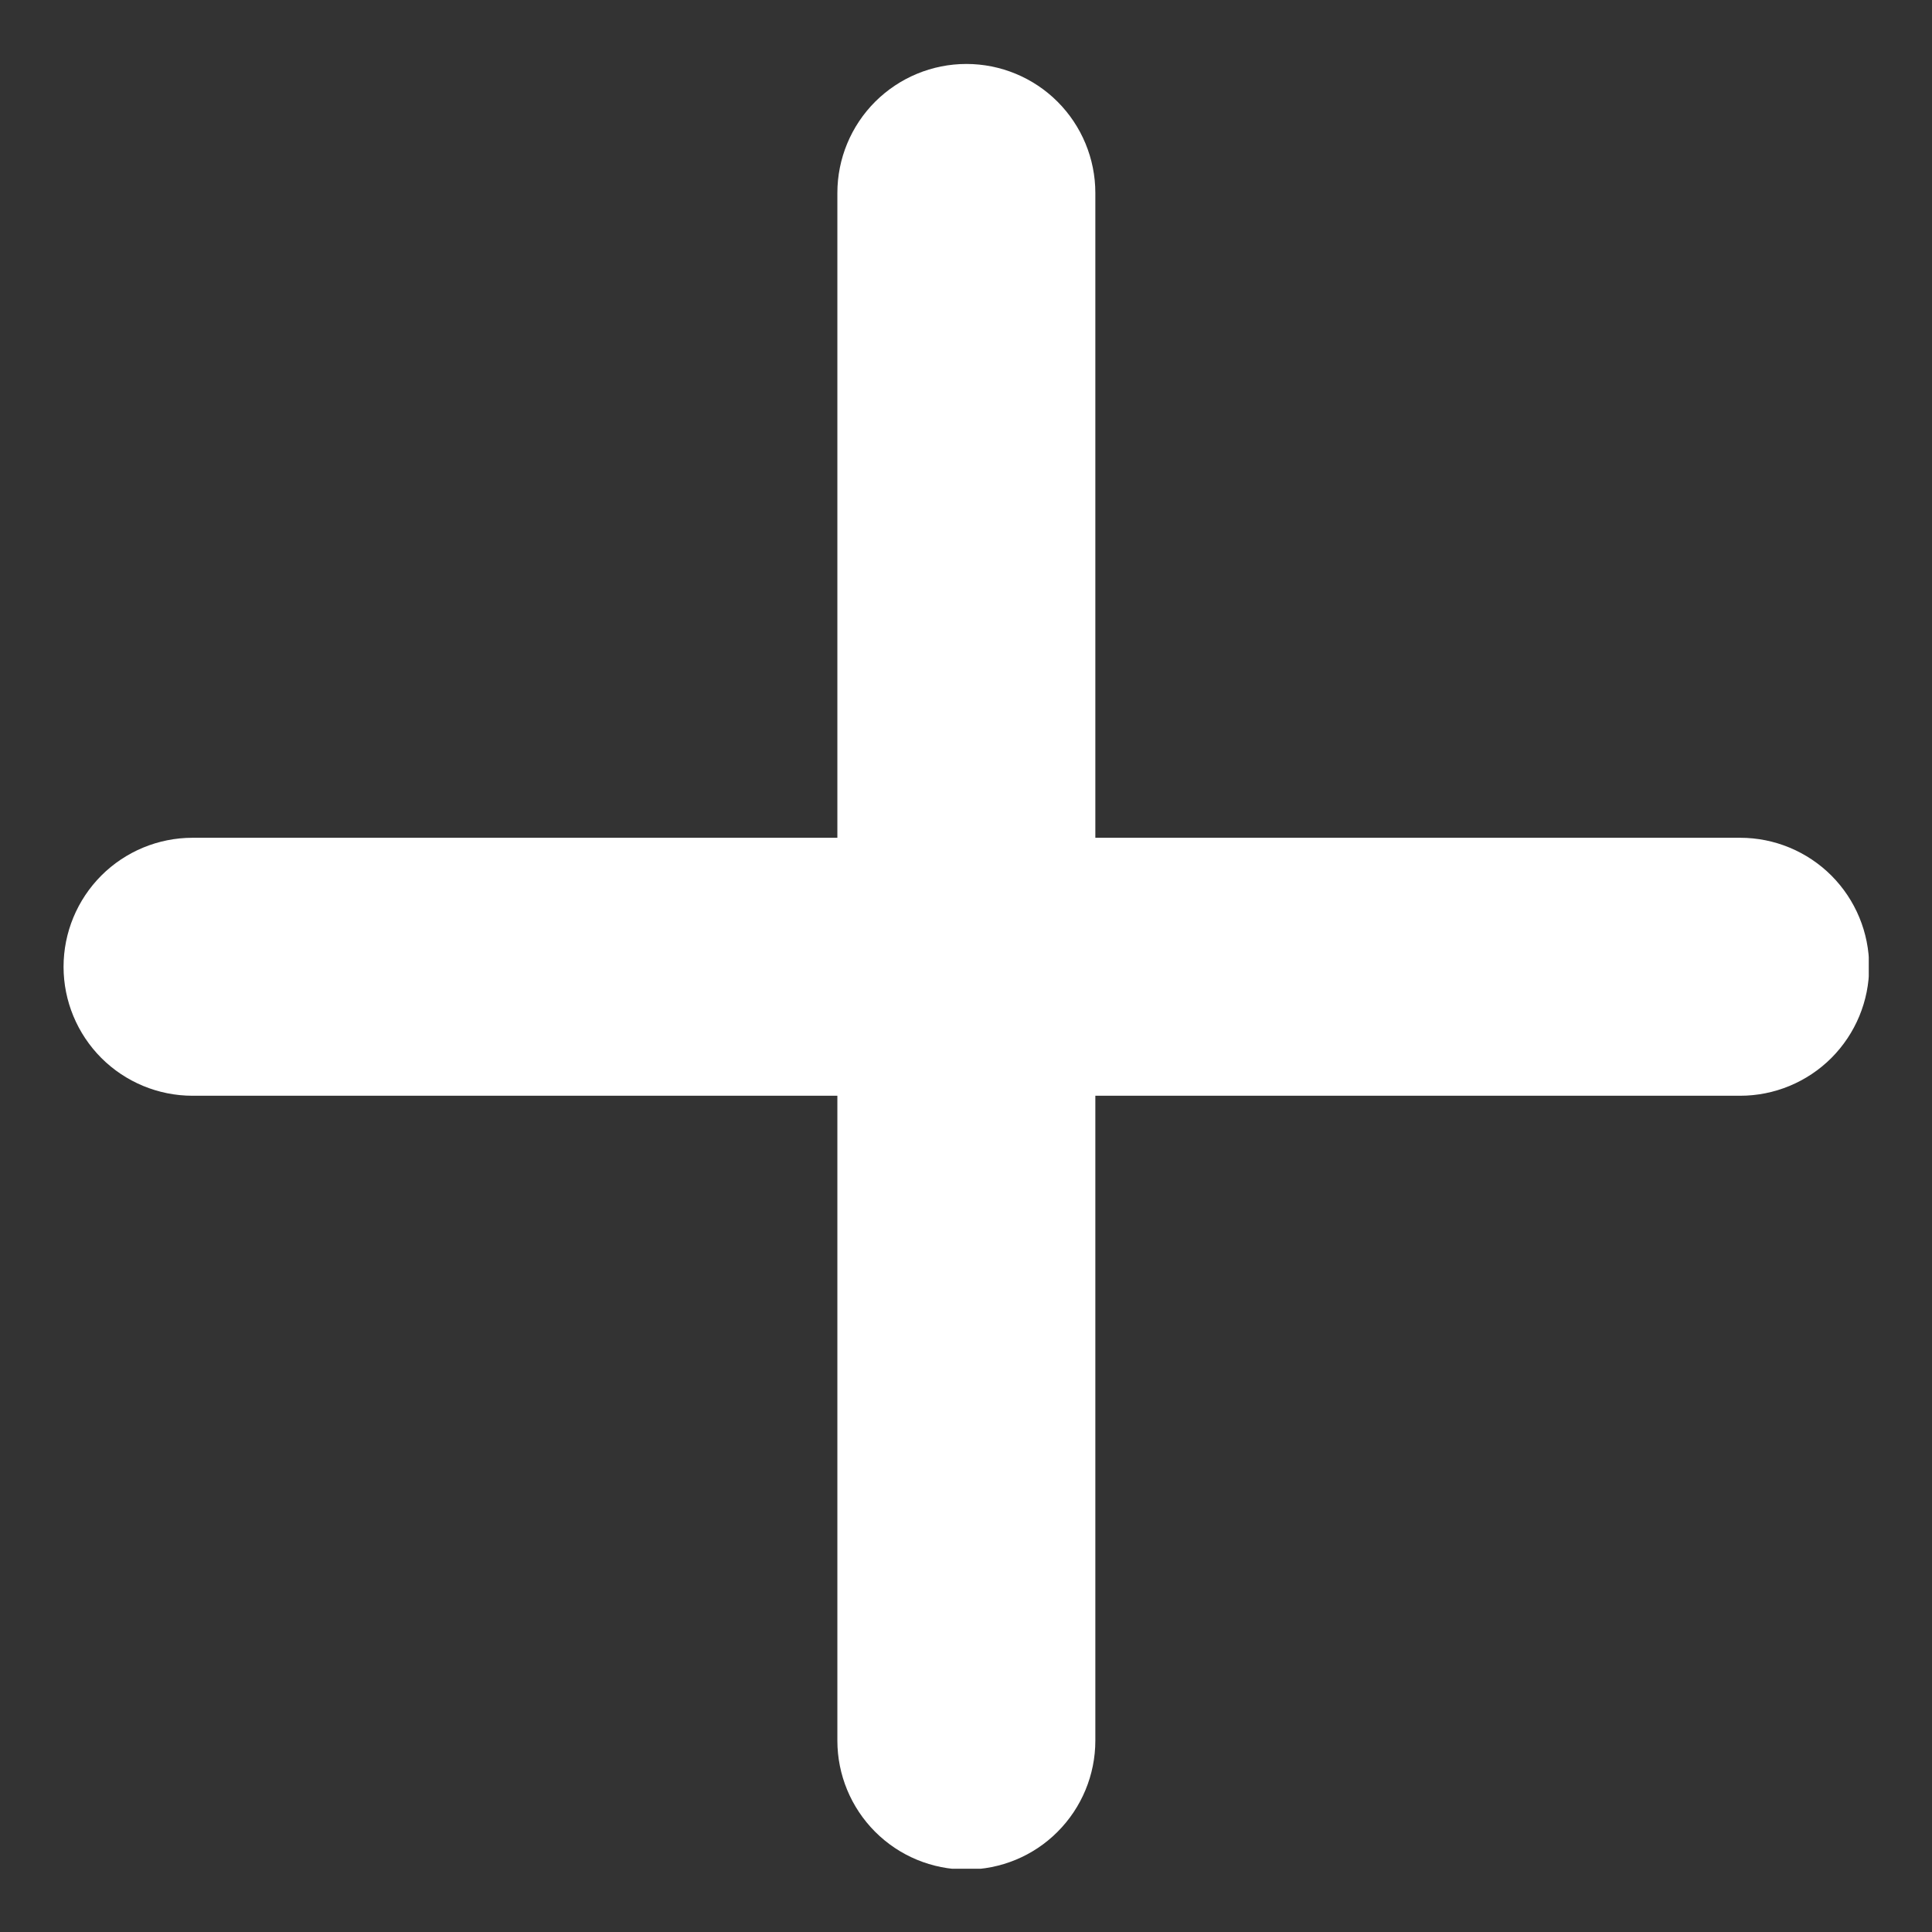 <svg width="19" height="19" viewBox="0 0 19 19" fill="none" xmlns="http://www.w3.org/2000/svg">
<rect x="0" y="0" width="19" height="19" fill="#333333" stroke="none"/>
<g clip-path="url(#clip0_979_1705)">
<path fill-rule="evenodd" clip-rule="evenodd" d="M10.772 1.897C10.772 1.561 10.638 1.238 10.4 1C10.163 0.763 9.84 0.629 9.504 0.629C9.167 0.629 8.845 0.763 8.607 1C8.369 1.238 8.235 1.561 8.235 1.897V8.239H1.893C1.557 8.239 1.234 8.373 0.996 8.611C0.759 8.849 0.625 9.171 0.625 9.508C0.625 9.844 0.759 10.166 0.996 10.404C1.234 10.642 1.557 10.776 1.893 10.776H8.235V17.118C8.235 17.454 8.369 17.777 8.607 18.015C8.845 18.253 9.167 18.386 9.504 18.386C9.84 18.386 10.163 18.253 10.4 18.015C10.638 17.777 10.772 17.454 10.772 17.118V10.776H17.114C17.45 10.776 17.773 10.642 18.011 10.404C18.248 10.166 18.382 9.844 18.382 9.508C18.382 9.171 18.248 8.849 18.011 8.611C17.773 8.373 17.45 8.239 17.114 8.239H10.772V1.897Z" fill="white"/>
</g>
<defs>
<clipPath id="clip0_979_1705">
<rect width="17.757" height="17.757" fill="white" transform="translate(0.621 0.621)"/>
</clipPath>
</defs>
</svg>
